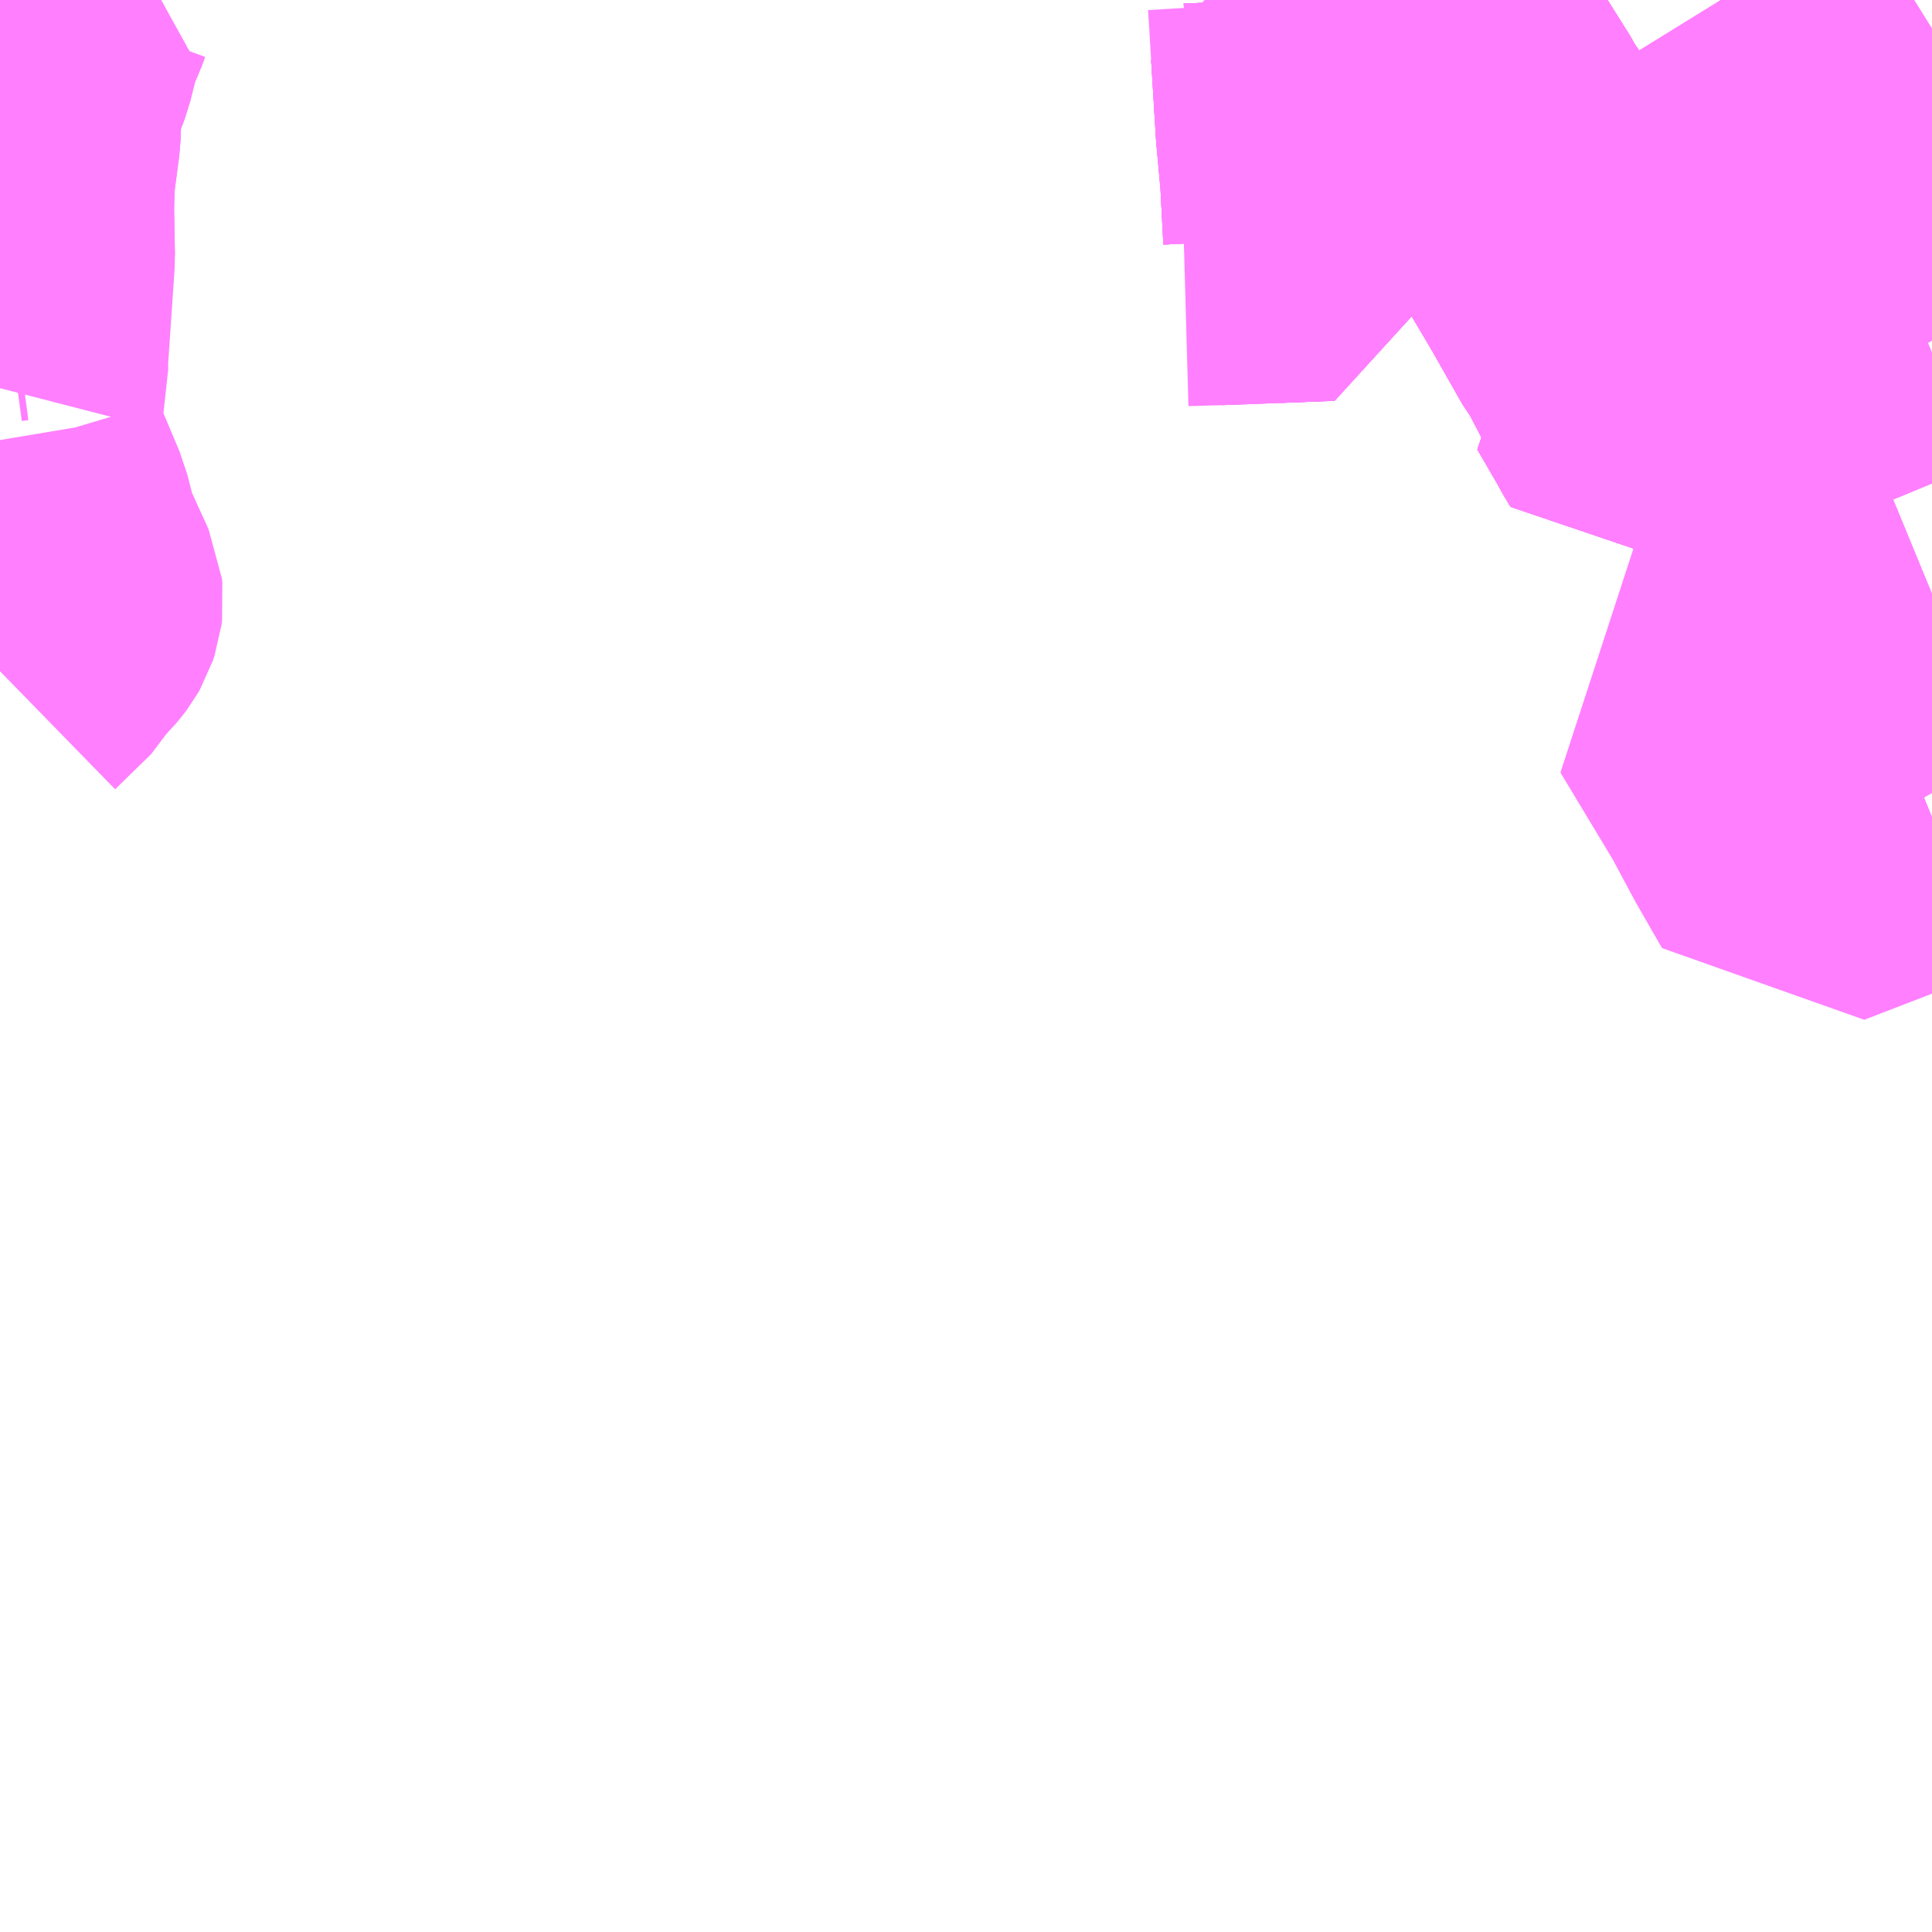 <?xml version="1.0" encoding="UTF-8"?>
<svg  xmlns="http://www.w3.org/2000/svg" xmlns:xlink="http://www.w3.org/1999/xlink" xmlns:go="http://purl.org/svgmap/profile" property="N07_001,N07_002,N07_003,N07_004,N07_005,N07_006,N07_007" viewBox="13517.578 -3467.285 4.395 4.395" go:dataArea="13517.578125 -3467.28515625 4.39453125 4.39453125" >
<globalCoordinateSystem srsName="http://purl.org/crs/84" transform="matrix(100.0,0.0,0.0,-100.0,0.0,0.0)" />
<defs>
 <g id="p0" >
  <circle cx="0.0" cy="0.0" r="3" stroke="green" stroke-width="0.75" vector-effect="non-scaling-stroke" />
 </g>
</defs>
<g fill="none" fill-rule="evenodd" stroke="#FF00FF" stroke-width="0.75" opacity="0.5" vector-effect="non-scaling-stroke" stroke-linejoin="bevel" >
<path content="1,JRバス関東（株）,プレミアム中央ドリーム号/中央ドリーム号/プレミアムドリーム号/ドリーム号/レディースドリーム号/プレミアムレディース,9.4,12.0,12.0," xlink:title="1" d="M13517.578,-3467.217L13517.633,-3467.25L13517.668,-3467.276L13517.677,-3467.285"/>
<path content="1,JRバス関東（株）,青春中央ドリーム号/青春中央エコドリーム号/青春ドリーム号/青春レディースドリーム号/青春エコドリーム号/超得割青春号,10.0,14.0,14.0," xlink:title="1" d="M13517.578,-3467.217L13517.633,-3467.25L13517.668,-3467.276L13517.677,-3467.285"/>
<path content="1,JR九州バス（株）,福岡・小倉～神戸・大阪（山陽道昼特急博多号）,1.0,1.0,1.0," xlink:title="1" d="M13517.677,-3467.285L13517.668,-3467.276L13517.633,-3467.25L13517.578,-3467.217"/>
<path content="1,JR四国バス（株）,オリーブ松山号　松山⇔名古屋,1.0,1.0,1.0," xlink:title="1" d="M13517.578,-3467.217L13517.633,-3467.25L13517.668,-3467.276L13517.677,-3467.285"/>
<path content="1,JR四国バス（株）,ドリーム徳島号　阿南・徳島⇔新宿・東京・新木場,1.0,1.0,1.0," xlink:title="1" d="M13517.578,-3467.217L13517.633,-3467.25L13517.668,-3467.276L13517.677,-3467.285"/>
<path content="1,JR四国バス（株）,ドリーム高松・松山号　松山・高松⇔東京・東京ディズニーランド,1.0,1.0,1.0," xlink:title="1" d="M13517.578,-3467.217L13517.633,-3467.25L13517.668,-3467.276L13517.677,-3467.285"/>
<path content="1,JR四国バス（株）,ドリーム高松号　観音寺・高松⇔新宿・東京・新木場,1.0,1.0,1.0," xlink:title="1" d="M13517.578,-3467.217L13517.633,-3467.25L13517.668,-3467.276L13517.677,-3467.285"/>
<path content="1,JR四国バス（株）,ドリーム高知号　高知・徳島⇔東京・新木場,1.0,1.0,1.0," xlink:title="1" d="M13517.677,-3467.285L13517.668,-3467.276L13517.633,-3467.25L13517.578,-3467.217"/>
<path content="1,JR四国バス（株）,松山エクスプレス大阪号　松山⇔京都,5.0,5.0,5.0," xlink:title="1" d="M13517.677,-3467.285L13517.668,-3467.276L13517.633,-3467.25L13517.578,-3467.217"/>
<path content="1,JR四国バス（株）,観音寺エクスプレス　観音寺・丸亀・高松⇔神戸・大阪,3.0,3.0,3.0," xlink:title="1" d="M13517.578,-3467.217L13517.633,-3467.25L13517.668,-3467.276L13517.677,-3467.285"/>
<path content="1,JR四国バス（株）,関西リムジンバス　（丸亀・善通寺・坂出・高松⇔関空）,1.0,1.0,1.0," xlink:title="1" d="M13517.677,-3467.285L13517.668,-3467.276L13517.633,-3467.25L13517.578,-3467.217"/>
<path content="1,JR四国バス（株）,阿波エクスプレス京都号　徳島⇔京都,3.0,3.0,3.0," xlink:title="1" d="M13517.578,-3467.217L13517.633,-3467.25L13517.668,-3467.276L13517.677,-3467.285"/>
<path content="1,JR四国バス（株）,阿波エクスプレス大阪号　徳島⇔大阪,7.0,7.0,7.0," xlink:title="1" d="M13517.578,-3467.217L13517.633,-3467.25L13517.668,-3467.276L13517.677,-3467.285"/>
<path content="1,JR四国バス（株）,阿波エクスプレス神戸号　徳島⇔神戸,5.0,5.0,5.0," xlink:title="1" d="M13517.578,-3467.217L13517.633,-3467.25L13517.668,-3467.276L13517.677,-3467.285M13520.793,-3467.285L13520.82,-3467.24L13520.969,-3467.003L13520.972,-3466.997L13520.974,-3466.994L13520.976,-3466.992L13520.998,-3466.953L13521.054,-3466.857L13521.116,-3466.755L13521.176,-3466.648L13521.289,-3466.694L13521.361,-3466.721L13521.377,-3466.721L13521.461,-3466.698L13521.475,-3466.688L13521.479,-3466.685L13521.51,-3466.633L13521.579,-3466.517L13521.622,-3466.446L13521.657,-3466.461L13521.684,-3466.472L13521.739,-3466.494L13521.754,-3466.5L13521.935,-3466.575L13521.943,-3466.562L13521.973,-3466.511"/>
<path content="1,JR四国バス（株）,高松エクスプレス京都号　高松⇔京都,2.0,2.0,2.0," xlink:title="1" d="M13517.578,-3467.217L13517.633,-3467.25L13517.668,-3467.276L13517.677,-3467.285"/>
<path content="1,JR四国バス（株）,高松エクスプレス大阪号　高松⇔大阪,8.0,8.0,8.0," xlink:title="1" d="M13517.578,-3467.217L13517.633,-3467.25L13517.668,-3467.276L13517.677,-3467.285"/>
<path content="1,JR四国バス（株）,高松エクスプレス神戸号　高松⇔神戸,5.0,5.0,5.0," xlink:title="1" d="M13517.578,-3467.217L13517.633,-3467.25L13517.668,-3467.276L13517.677,-3467.285"/>
<path content="1,JR四国バス（株）,高知エクスプレス号　高知⇔神戸・大阪・京都,7.0,7.0,7.0," xlink:title="1" d="M13517.677,-3467.285L13517.668,-3467.276L13517.633,-3467.25L13517.578,-3467.217"/>
<path content="1,JR東海バス（株）,オリーブ松山号,1.0,1.0,1.0," xlink:title="1" d="M13517.578,-3467.217L13517.633,-3467.25L13517.668,-3467.276L13517.677,-3467.285"/>
<path content="1,JR東海バス（株）,名神ハイウェイバス_05_on,29.0,29.0,29.0," xlink:title="1" d="M13521.3,-3466.434L13521.283,-3466.459L13521.244,-3466.534L13521.231,-3466.551L13521.177,-3466.646L13521.176,-3466.648L13521.147,-3466.699L13521.116,-3466.755L13521.06,-3466.847L13521.054,-3466.857L13520.998,-3466.953L13520.976,-3466.992L13520.974,-3466.994L13520.972,-3466.997L13520.969,-3467.003L13520.82,-3467.24L13520.793,-3467.285"/>
<path content="1,みなと観光バス（株）（南あわじ市）,淡路島特急線　淡路島-神戸三ノ宮,8.0,8.0,8.0," xlink:title="1" d="M13517.677,-3467.285L13517.668,-3467.276L13517.633,-3467.25L13517.578,-3467.217"/>
<path content="1,サンデン交通（株）,下関～大阪,1.0,1.0,1.0," xlink:title="1" d="M13517.578,-3467.217L13517.633,-3467.25L13517.668,-3467.276L13517.677,-3467.285"/>
<path content="1,ロウズ観光（株）,岡山・倉敷～東京,1.0,1.0,1.0," xlink:title="1" d="M13517.578,-3467.217L13517.633,-3467.25L13517.668,-3467.276L13517.677,-3467.285"/>
<path content="1,両備ホールディングス（株）,リョービ・エクスプレス　岡山・倉敷～神戸・三ノ宮線,4.0,7.0,7.0," xlink:title="1" d="M13520.79,-3467.285L13520.971,-3466.993L13521.244,-3466.534"/>
<path content="1,両備ホールディングス（株）,リョービ・エクスプレス　岡山・倉敷～神戸・三ノ宮線,4.0,7.0,7.0," xlink:title="1" d="M13517.578,-3467.217L13517.633,-3467.25L13517.668,-3467.276L13517.677,-3467.285"/>
<path content="1,両備ホールディングス（株）,関空リムジンバス,3.0,3.0,3.0," xlink:title="1" d="M13517.578,-3467.217L13517.633,-3467.25L13517.668,-3467.276L13517.677,-3467.285"/>
<path content="1,中国JRバス（株）,呉・西条～大阪　呉エクスプレス大阪号・呉ドリーム大阪号,2.0,2.0,2.0," xlink:title="1" d="M13517.677,-3467.285L13517.668,-3467.276L13517.633,-3467.25L13517.578,-3467.217"/>
<path content="1,中国JRバス（株）,江津・益田・浜田～大阪　浜田道エクスプレス,3.0,3.0,3.0," xlink:title="1" d="M13517.578,-3467.217L13517.633,-3467.25L13517.668,-3467.276L13517.677,-3467.285"/>
<path content="1,中鉄バス（株）,神戸線　ハーバープリンス,4.0,7.0,7.0," xlink:title="1" d="M13520.79,-3467.285L13520.971,-3466.993L13521.244,-3466.534"/>
<path content="1,中鉄バス（株）,神戸線　ハーバープリンス,4.0,7.0,7.0," xlink:title="1" d="M13517.578,-3467.217L13517.633,-3467.25L13517.668,-3467.276L13517.677,-3467.285"/>
<path content="1,九州産交バス（株）,鹿児島・熊本～神戸・尼崎（トワイライト号）,1.0,1.0,1.0," xlink:title="1" d="M13517.677,-3467.285L13517.668,-3467.276L13517.633,-3467.25L13517.578,-3467.217"/>
<path content="1,京王バス南（株）,新宿・渋谷～神戸姫路線,1.0,1.0,1.0," xlink:title="1" d="M13517.578,-3467.217L13517.633,-3467.25L13517.668,-3467.276L13517.677,-3467.285"/>
<path content="1,京阪バス（株）,京都⇔徳島,1.0,1.0,1.0," xlink:title="1" d="M13517.578,-3467.217L13517.633,-3467.25L13517.668,-3467.276L13517.677,-3467.285"/>
<path content="1,京阪バス（株）,京都⇔高松,1.0,1.0,1.0," xlink:title="1" d="M13517.578,-3467.217L13517.633,-3467.25L13517.668,-3467.276L13517.677,-3467.285"/>
<path content="1,京阪バス（株）,枚方・寝屋川⇔淡路・徳島,1.0,1.0,1.0," xlink:title="1" d="M13517.578,-3467.217L13517.633,-3467.25L13517.668,-3467.276L13517.677,-3467.285"/>
<path content="1,伊予鉄道（株）,ハーバーライナー　松山⇔神戸,8.0,8.0,8.0," xlink:title="1" d="M13517.578,-3467.217L13517.633,-3467.25L13517.668,-3467.276L13517.677,-3467.285"/>
<path content="1,南海バス（株）,エアポートリムジン（徳島空港線）12,2.0,2.0,2.0," xlink:title="1" d="M13517.677,-3467.285L13517.668,-3467.276L13517.633,-3467.25L13517.578,-3467.217"/>
<path content="1,南海バス（株）,エアポートリムジン（高松空港線）15,4.5,4.5,4.5," xlink:title="1" d="M13517.578,-3467.217L13517.633,-3467.25L13517.668,-3467.276L13517.677,-3467.285"/>
<path content="1,南海バス（株）,南海なんば⇔高松・国分寺,15.5,15.5,15.5," xlink:title="1" d="M13517.578,-3467.217L13517.633,-3467.25L13517.668,-3467.276L13517.677,-3467.285"/>
<path content="1,南海バス（株）,堺・大阪（なんば）・神戸（三宮）⇔佐世保・ハウステンボス,1.0,1.0,1.0," xlink:title="1" d="M13517.677,-3467.285L13517.668,-3467.276L13517.633,-3467.25L13517.578,-3467.217"/>
<path content="1,南海バス（株）,大阪⇔鳴門・徳島,22.5,22.5,22.5," xlink:title="1" d="M13517.677,-3467.285L13517.668,-3467.276L13517.633,-3467.25L13517.578,-3467.217"/>
<path content="1,名鉄バス（株）,名古屋～徳島,0.5,2.0,2.0," xlink:title="1" d="M13517.677,-3467.285L13517.668,-3467.276L13517.633,-3467.25L13517.578,-3467.217"/>
<path content="1,名鉄バス（株）,名古屋～松山,1.0,1.0,1.0," xlink:title="1" d="M13517.578,-3467.217L13517.633,-3467.25L13517.668,-3467.276L13517.677,-3467.285"/>
<path content="1,名鉄バス（株）,名古屋～高松,2.0,2.0,2.0," xlink:title="1" d="M13517.578,-3467.217L13517.633,-3467.25L13517.668,-3467.276L13517.677,-3467.285"/>
<path content="1,四国交通（株）,大阪線（阿波池田BT～大阪間）,6.0,6.0,6.0," xlink:title="1" d="M13517.578,-3467.217L13517.633,-3467.25L13517.668,-3467.276L13517.677,-3467.285"/>
<path content="1,四国高速バス（株）,さぬきエクスプレス名古屋　善通寺・坂出⇔名古屋,1.0,1.0,1.0," xlink:title="1" d="M13517.578,-3467.217L13517.633,-3467.25L13517.668,-3467.276L13517.677,-3467.285"/>
<path content="1,四国高速バス（株）,さぬきエクスプレス大阪　高松⇔大阪,8.0,8.0,8.0," xlink:title="1" d="M13517.578,-3467.217L13517.633,-3467.25L13517.668,-3467.276L13517.677,-3467.285"/>
<path content="1,四国高速バス（株）,さぬきエクスプレス大阪号　丸亀・善通寺・坂出⇔大阪・神戸,4.0,4.0,4.0," xlink:title="1" d="M13517.578,-3467.217L13517.633,-3467.25L13517.668,-3467.276L13517.677,-3467.285"/>
<path content="1,四国高速バス（株）,さぬきエクスプレス神戸　高松⇔神戸,5.0,5.0,5.0," xlink:title="1" d="M13517.578,-3467.217L13517.633,-3467.25L13517.668,-3467.276L13517.677,-3467.285"/>
<path content="1,四国高速バス（株）,さぬきエクスプレス神戸号　丸亀・善通寺・坂出⇔神戸,4.0,4.0,4.0," xlink:title="1" d="M13517.578,-3467.217L13517.633,-3467.25L13517.668,-3467.276L13517.677,-3467.285"/>
<path content="1,四国高速バス（株）,ハローブリッジ号　善通寺・坂出⇔横浜・新宿・八王子,1.0,1.0,1.0," xlink:title="1" d="M13517.677,-3467.285L13517.668,-3467.276L13517.633,-3467.25L13517.578,-3467.217"/>
<path content="1,四国高速バス（株）,観音寺エクスプレス号　観音寺⇔大阪,6.0,6.0,6.0," xlink:title="1" d="M13517.578,-3467.217L13517.633,-3467.25L13517.668,-3467.276L13517.677,-3467.285"/>
<path content="1,四国高速バス（株）,関西空港リムジンバス　善通寺・高松⇔関西空港,2.0,2.0,2.0," xlink:title="1" d="M13517.677,-3467.285L13517.668,-3467.276L13517.633,-3467.25L13517.578,-3467.217"/>
<path content="1,四国高速バス（株）,高松エクスプレス京都　高松⇔京都,1.0,2.0,2.0," xlink:title="1" d="M13517.578,-3467.217L13517.633,-3467.25L13517.668,-3467.276L13517.677,-3467.285"/>
<path content="1,土佐電気鉄道（株）,ドラゴンライナー　高知⇔名古屋線,1.0,1.0,1.0," xlink:title="1" d="M13517.578,-3467.217L13517.633,-3467.25L13517.668,-3467.276L13517.677,-3467.285"/>
<path content="1,土佐電気鉄道（株）,ハーバーライナー　高知⇔神戸線,4.0,4.0,4.0," xlink:title="1" d="M13517.578,-3467.217L13517.633,-3467.25L13517.668,-3467.276L13517.677,-3467.285"/>
<path content="1,宇和島自動車（株）,城辺・宇和島⇔神戸・大阪,1.0,1.0,1.0," xlink:title="1" d="M13517.578,-3467.217L13517.633,-3467.25L13517.668,-3467.276L13517.677,-3467.285"/>
<path content="1,宇和島自動車（株）,宇和島・松山⇔横浜・池袋・大宮,1.0,1.0,1.0," xlink:title="1" d="M13517.578,-3467.217L13517.633,-3467.25L13517.668,-3467.276L13517.677,-3467.285"/>
<path content="1,広交観光（株）,神戸エクスプレス　広島⇔神戸,2.0,4.0,4.0," xlink:title="1" d="M13517.578,-3467.217L13517.633,-3467.25L13517.668,-3467.276L13517.677,-3467.285"/>
<path content="1,徳島バス南部（株）,高知・室戸⇔大阪駅前・なんば・USJ,7.0,7.0,7.0," xlink:title="1" d="M13517.578,-3467.217L13517.633,-3467.25L13517.668,-3467.276L13517.677,-3467.285"/>
<path content="1,徳島バス阿南（株）,室戸/阿南-大阪線,7.0,7.0,7.0," xlink:title="1" d="M13517.578,-3467.217L13517.633,-3467.25L13517.668,-3467.276L13517.677,-3467.285"/>
<path content="1,徳島バス（株）,室戸・生見・橘⇔大阪,7.0,7.0,7.0," xlink:title="1" d="M13517.578,-3467.217L13517.633,-3467.25L13517.668,-3467.276L13517.677,-3467.285"/>
<path content="1,徳島バス（株）,徳島⇔三宮,16.0,16.0,16.0," xlink:title="1" d="M13517.578,-3467.217L13517.633,-3467.25L13517.668,-3467.276L13517.677,-3467.285"/>
<path content="1,徳島バス（株）,徳島⇔京都,7.0,7.0,7.0," xlink:title="1" d="M13517.578,-3467.217L13517.633,-3467.25L13517.668,-3467.276L13517.677,-3467.285"/>
<path content="1,徳島バス（株）,徳島⇔名古屋,2.0,2.0,2.0," xlink:title="1" d="M13517.677,-3467.285L13517.668,-3467.276L13517.633,-3467.25L13517.578,-3467.217"/>
<path content="1,徳島バス（株）,徳島⇔大阪,22.5,22.5,22.5," xlink:title="1" d="M13517.578,-3467.217L13517.633,-3467.25L13517.668,-3467.276L13517.677,-3467.285"/>
<path content="1,徳島バス（株）,徳島⇔寝屋川・枚方,2.0,2.0,2.0," xlink:title="1" d="M13517.578,-3467.217L13517.633,-3467.25L13517.668,-3467.276L13517.677,-3467.285"/>
<path content="1,徳島バス（株）,徳島⇔東京,2.0,2.0,2.0," xlink:title="1" d="M13517.578,-3467.217L13517.633,-3467.25L13517.668,-3467.276L13517.677,-3467.285"/>
<path content="1,徳島バス（株）,徳島⇔関西空港,10.0,10.0,10.0," xlink:title="1" d="M13517.677,-3467.285L13517.668,-3467.276L13517.633,-3467.25L13517.578,-3467.217"/>
<path content="1,日本交通（株）,倉吉～神戸・大阪線　夜行便,1.0,1.0,1.0," xlink:title="1" d="M13517.578,-3467.217L13517.633,-3467.25L13517.668,-3467.276L13517.677,-3467.285"/>
<path content="1,日本交通（株）,倉吉～神戸・大阪線　神戸経由なんば便,9.0,9.0,9.0," xlink:title="1" d="M13517.578,-3467.217L13517.633,-3467.25L13517.668,-3467.276L13517.677,-3467.285"/>
<path content="1,日本交通（株）,米子～神戸・大阪線　夜行便,1.0,1.0,1.0," xlink:title="1" d="M13517.578,-3467.217L13517.633,-3467.25L13517.668,-3467.276L13517.677,-3467.285"/>
<path content="1,日本交通（株）,米子～神戸・大阪線　神戸便,5.0,5.0,5.0," xlink:title="1" d="M13517.578,-3467.217L13517.633,-3467.25L13517.668,-3467.276L13517.677,-3467.285"/>
<path content="1,日本交通（株）,鳥取～神戸・大阪線　夜行便,1.0,1.0,1.0," xlink:title="1" d="M13517.677,-3467.285L13517.668,-3467.276L13517.633,-3467.25L13517.578,-3467.217"/>
<path content="1,日本交通（株）,鳥取～神戸・大阪線　神戸経由なんば便,6.0,6.0,6.0," xlink:title="1" d="M13517.677,-3467.285L13517.668,-3467.276L13517.633,-3467.25L13517.578,-3467.217"/>
<path content="1,日本交通（株）（大阪）,淡路島特急線　神戸～淡路,8.0,8.0,8.0," xlink:title="1" d="M13517.578,-3467.217L13517.633,-3467.25L13517.668,-3467.276L13517.677,-3467.285"/>
<path content="1,本四海峡バス（株）,かけはし号（神戸）　新神戸駅-洲本BC,12.0,11.0,11.0," xlink:title="1" d="M13517.677,-3467.285L13517.668,-3467.276L13517.633,-3467.25L13517.578,-3467.217"/>
<path content="1,本四海峡バス（株）,くにうみライナー（南あわじ線）　陸の港西淡-高速舞子・新神戸駅,5.0,4.0,4.0," xlink:title="1" d="M13517.677,-3467.285L13517.668,-3467.276L13517.633,-3467.25L13517.578,-3467.217"/>
<path content="1,本四海峡バス（株）,くにうみライナー（洲本線）　洲本BC-高速舞子・新神戸駅,3.0,2.0,2.0," xlink:title="1" d="M13517.677,-3467.285L13517.668,-3467.276L13517.633,-3467.25L13517.578,-3467.217"/>
<path content="1,本四海峡バス（株）,大磯号　高速舞子・三宮BT・新神戸-東浦バスターミナル,18.0,20.0,20.0," xlink:title="1" d="M13517.677,-3467.285L13517.668,-3467.276L13517.633,-3467.25L13517.578,-3467.217"/>
<path content="1,本四海峡バス（株）,関空リムジンバス　関西空港-JR徳島駅,2.0,2.0,2.0," xlink:title="1" d="M13517.677,-3467.285L13517.668,-3467.276L13517.633,-3467.25L13517.578,-3467.217"/>
<path content="1,本四海峡バス（株）,阿波エクスプレス号（京都）　徳島駅-京都駅,1.0,1.0,1.0," xlink:title="1" d="M13517.677,-3467.285L13517.668,-3467.276L13517.633,-3467.25L13517.578,-3467.217"/>
<path content="1,本四海峡バス（株）,阿波エクスプレス号（大阪）　USJ-徳島マリンピア,9.0,9.0,9.0," xlink:title="1" d="M13517.677,-3467.285L13517.668,-3467.276L13517.633,-3467.25L13517.578,-3467.217"/>
<path content="1,本四海峡バス（株）,阿波エクスプレス号（神戸）　神戸空港-徳島マリンピア,5.0,5.0,5.0," xlink:title="1" d="M13517.578,-3467.217L13517.633,-3467.25L13517.668,-3467.276L13517.677,-3467.285M13520.793,-3467.285L13520.82,-3467.24L13520.969,-3467.003L13520.972,-3466.997L13520.974,-3466.994L13520.976,-3466.992L13520.998,-3466.953L13521.054,-3466.857L13521.116,-3466.755L13521.176,-3466.648L13521.231,-3466.551L13521.244,-3466.534L13521.283,-3466.459L13521.263,-3466.451L13521.313,-3466.365L13521.321,-3466.35L13521.336,-3466.325L13521.379,-3466.342L13521.403,-3466.355L13521.49,-3466.392L13521.622,-3466.446L13521.657,-3466.461L13521.684,-3466.472L13521.783,-3466.521L13521.935,-3466.575L13521.943,-3466.562L13521.973,-3466.511"/>
<path content="1,淡路交通（株）,三ノ宮・洲本線,2.5,1.5,1.5," xlink:title="1" d="M13517.578,-3467.217L13517.633,-3467.25L13517.668,-3467.276L13517.677,-3467.285"/>
<path content="1,淡路交通（株）,三ノ宮・福良線,10.0,10.0,10.0," xlink:title="1" d="M13517.677,-3467.285L13517.668,-3467.276L13517.633,-3467.25L13517.578,-3467.217"/>
<path content="1,淡路交通（株）,三ノ宮・西浦線,8.0,8.0,8.0," xlink:title="1" d="M13517.677,-3467.285L13517.668,-3467.276L13517.633,-3467.25L13517.578,-3467.217"/>
<path content="1,淡路交通（株）,大阪・洲本線,4.0,4.0,4.0," xlink:title="1" d="M13517.677,-3467.285L13517.668,-3467.276L13517.633,-3467.25L13517.578,-3467.217"/>
<path content="1,瀬戸内運輸（株）,いしづちライナー　今治⇔神戸・大阪,7.0,7.0,7.0," xlink:title="1" d="M13517.578,-3467.217L13517.633,-3467.25L13517.668,-3467.276L13517.677,-3467.285"/>
<path content="1,琴平バス（株）,愛媛・高知シャトル,2.0,2.0,2.0," xlink:title="1" d="M13517.578,-3467.217L13517.633,-3467.25L13517.668,-3467.276L13517.677,-3467.285"/>
<path content="1,石見交通（株）,つわのEX　大阪線,1.0,1.0,1.0," xlink:title="1" d="M13517.578,-3467.217L13517.633,-3467.25L13517.668,-3467.276L13517.677,-3467.285"/>
<path content="1,神姫バス（株）,つつじが丘北口～えるむプラザ前～フラワータウンセンター～新神戸駅～三ノ宮,3.7,4.0,4.0," xlink:title="1" d="M13521.493,-3467.285L13521.564,-3467.17L13521.598,-3467.112L13521.603,-3467.104L13521.673,-3466.992L13521.68,-3466.983L13521.682,-3466.979L13521.755,-3466.869L13521.82,-3466.763L13521.892,-3466.648L13521.907,-3466.623L13521.935,-3466.575L13521.943,-3466.562L13521.973,-3466.511"/>
<path content="1,神姫バス（株）,三ノ宮～フラワータウンセンター～えるむプラザ前～ゆりのき台4丁目～つつじが丘北口,5.0,4.0,4.0," xlink:title="1" d="M13520.646,-3467.285L13520.647,-3467.235L13520.65,-3467.177L13520.677,-3467.181L13520.694,-3467.188L13520.741,-3467.207L13520.78,-3467.222L13520.793,-3467.228L13520.82,-3467.24L13520.969,-3467.003L13520.972,-3466.997L13520.974,-3466.994L13520.976,-3466.992L13520.998,-3466.953L13521.054,-3466.857L13521.06,-3466.847L13521.116,-3466.755L13521.147,-3466.699L13521.176,-3466.648L13521.177,-3466.646L13521.231,-3466.551L13521.244,-3466.534L13521.283,-3466.459L13521.263,-3466.451L13521.313,-3466.365L13521.321,-3466.35L13521.336,-3466.325L13521.379,-3466.342L13521.38,-3466.343L13521.403,-3466.355L13521.49,-3466.392L13521.622,-3466.446L13521.657,-3466.461L13521.684,-3466.472L13521.783,-3466.521L13521.935,-3466.575L13521.943,-3466.562L13521.973,-3466.511"/>
<path content="1,神姫バス（株）,三ノ宮～フラワータウンセンター～えるむプラザ前～ゆりのき台4丁目～学園フ丁目,16.5,10.0,10.0," xlink:title="1" d="M13520.646,-3467.285L13520.647,-3467.235L13520.65,-3467.177L13520.677,-3467.181L13520.694,-3467.188L13520.741,-3467.207L13520.78,-3467.222L13520.793,-3467.228L13520.82,-3467.24L13520.969,-3467.003L13520.972,-3466.997L13520.974,-3466.994L13520.976,-3466.992L13520.998,-3466.953L13521.054,-3466.857L13521.06,-3466.847L13521.116,-3466.755L13521.147,-3466.699L13521.176,-3466.648L13521.177,-3466.646L13521.231,-3466.551L13521.244,-3466.534L13521.283,-3466.459L13521.263,-3466.451L13521.313,-3466.365L13521.321,-3466.35L13521.336,-3466.325L13521.379,-3466.342L13521.38,-3466.343L13521.403,-3466.355L13521.49,-3466.392L13521.622,-3466.446L13521.657,-3466.461L13521.684,-3466.472L13521.783,-3466.521L13521.935,-3466.575L13521.943,-3466.562L13521.973,-3466.511"/>
<path content="1,神姫バス（株）,三ノ宮～ポートアイランド～先端医療センター～物流センター～MOL,13.5,6.0,6.0," xlink:title="1" d="M13520.646,-3467.285L13520.647,-3467.235L13520.65,-3467.177L13520.677,-3467.181L13520.694,-3467.188L13520.741,-3467.207L13520.78,-3467.222L13520.793,-3467.228L13520.82,-3467.24L13520.969,-3467.003L13520.972,-3466.997L13520.974,-3466.994L13520.976,-3466.992L13520.998,-3466.953L13521.054,-3466.857L13521.06,-3466.847L13521.116,-3466.755L13521.147,-3466.699L13521.176,-3466.648L13521.177,-3466.646L13521.231,-3466.551L13521.244,-3466.534L13521.283,-3466.459L13521.263,-3466.451L13521.313,-3466.365L13521.321,-3466.35L13521.336,-3466.325L13521.379,-3466.342L13521.38,-3466.343L13521.403,-3466.355L13521.49,-3466.392L13521.622,-3466.446L13521.657,-3466.461L13521.684,-3466.472L13521.783,-3466.521L13521.935,-3466.575L13521.943,-3466.562L13521.973,-3466.511M13521.973,-3465.935L13521.939,-3465.921L13521.822,-3465.874L13521.667,-3465.809L13521.582,-3465.777L13521.449,-3465.721L13521.573,-3465.515L13521.626,-3465.416L13521.684,-3465.315L13521.951,-3465.418L13521.973,-3465.427"/>
<path content="1,神姫バス（株）,三ノ宮～ポートアイランド～神戸インキュベーションオフィス～物流センター～MOL,17.3,11.5,11.5," xlink:title="1" d="M13520.646,-3467.285L13520.647,-3467.235L13520.65,-3467.177L13520.677,-3467.181L13520.694,-3467.188L13520.741,-3467.207L13520.78,-3467.222L13520.793,-3467.228L13520.82,-3467.24L13520.969,-3467.003L13520.972,-3466.997L13520.974,-3466.994L13520.976,-3466.992L13520.998,-3466.953L13521.054,-3466.857L13521.06,-3466.847L13521.116,-3466.755L13521.147,-3466.699L13521.176,-3466.648L13521.177,-3466.646L13521.231,-3466.551L13521.244,-3466.534L13521.283,-3466.459L13521.263,-3466.451L13521.313,-3466.365L13521.321,-3466.35L13521.336,-3466.325L13521.379,-3466.342L13521.38,-3466.343L13521.403,-3466.355L13521.49,-3466.392L13521.622,-3466.446L13521.657,-3466.461L13521.684,-3466.472L13521.783,-3466.521L13521.935,-3466.575L13521.943,-3466.562L13521.973,-3466.511"/>
<path content="1,神姫バス（株）,三ノ宮～神戸学院大学ポーアイキャンパス,8.5,3.0,3.0," xlink:title="1" d="M13520.646,-3467.285L13520.647,-3467.235L13520.65,-3467.177L13520.639,-3467.175L13520.628,-3467.174L13520.571,-3467.171L13520.582,-3466.992L13520.592,-3466.883L13520.599,-3466.748L13520.476,-3466.743"/>
<path content="1,神姫バス（株）,三ノ宮～緑が丘駅～東自由が丘～恵比須駅,29.0,27.0,27.0," xlink:title="1" d="M13520.646,-3467.285L13520.647,-3467.235L13520.65,-3467.177L13520.677,-3467.181L13520.694,-3467.188L13520.741,-3467.207L13520.78,-3467.222L13520.793,-3467.228L13520.82,-3467.24L13520.969,-3467.003L13520.972,-3466.997L13520.974,-3466.994L13520.976,-3466.992L13520.998,-3466.953L13521.054,-3466.857L13521.06,-3466.847L13521.116,-3466.755L13521.147,-3466.699L13521.176,-3466.648L13521.177,-3466.646L13521.231,-3466.551L13521.244,-3466.534L13521.283,-3466.459L13521.263,-3466.451L13521.313,-3466.365L13521.321,-3466.35L13521.336,-3466.325L13521.379,-3466.342L13521.38,-3466.343L13521.403,-3466.355L13521.49,-3466.392L13521.622,-3466.446L13521.657,-3466.461L13521.684,-3466.472L13521.783,-3466.521L13521.935,-3466.575L13521.943,-3466.562L13521.973,-3466.511"/>
<path content="1,神姫バス（株）,三田駅～フラワータウンセンター～新神戸駅～三ノ宮,8.6,9.0,9.0," xlink:title="1" d="M13521.493,-3467.285L13521.564,-3467.17L13521.598,-3467.112L13521.603,-3467.104L13521.673,-3466.992L13521.68,-3466.983L13521.682,-3466.979L13521.755,-3466.869L13521.82,-3466.763L13521.892,-3466.648L13521.907,-3466.623L13521.935,-3466.575L13521.943,-3466.562L13521.973,-3466.511"/>
<path content="1,神姫バス（株）,姫路・神戸（三ノ宮）-東京（渋谷・新宿）,1.0,1.0,1.0," xlink:title="1" d="M13517.677,-3467.285L13517.668,-3467.276L13517.633,-3467.25L13517.578,-3467.217"/>
<path content="1,神姫バス（株）,学園フ丁目～えるむプラザ前～フラワータウンセンター～新神戸駅～三ノ宮,24.0,16.0,16.0," xlink:title="1" d="M13521.493,-3467.285L13521.564,-3467.17L13521.598,-3467.112L13521.603,-3467.104L13521.673,-3466.992L13521.68,-3466.983L13521.682,-3466.979L13521.755,-3466.869L13521.82,-3466.763L13521.892,-3466.648L13521.907,-3466.623L13521.935,-3466.575L13521.943,-3466.562L13521.973,-3466.511"/>
<path content="1,神姫バス（株）,恵比須駅～東自由が丘～緑が丘駅～三ノ宮,42.5,39.5,39.5," xlink:title="1" d="M13520.646,-3467.285L13520.647,-3467.235L13520.65,-3467.177L13520.677,-3467.181L13520.694,-3467.188L13520.741,-3467.207L13520.78,-3467.222L13520.793,-3467.228L13520.82,-3467.24L13520.969,-3467.003L13520.972,-3466.997L13520.974,-3466.994L13520.976,-3466.992L13520.998,-3466.953L13521.054,-3466.857L13521.06,-3466.847L13521.116,-3466.755L13521.147,-3466.699L13521.176,-3466.648L13521.177,-3466.646L13521.231,-3466.551L13521.244,-3466.534L13521.283,-3466.459L13521.263,-3466.451L13521.313,-3466.365L13521.321,-3466.35L13521.336,-3466.325L13521.379,-3466.342L13521.38,-3466.343L13521.403,-3466.355L13521.49,-3466.392L13521.622,-3466.446L13521.657,-3466.461L13521.684,-3466.472L13521.783,-3466.521L13521.935,-3466.575L13521.943,-3466.562L13521.973,-3466.511"/>
<path content="1,神姫バス（株）,神戸学院大学KPC～三ノ宮,8.5,3.0,3.0," xlink:title="1" d="M13520.342,-3466.738L13520.599,-3466.748L13520.592,-3466.883L13520.582,-3466.992L13520.571,-3467.171L13520.628,-3467.174L13520.639,-3467.175L13520.65,-3467.177L13520.647,-3467.235L13520.646,-3467.285"/>
<path content="1,神姫バス（株）,神戸学院大学KPC～神戸駅南口,4.0,0.0,0.0," xlink:title="1" d="M13520.342,-3466.738L13520.599,-3466.748L13520.592,-3466.883L13520.582,-3466.992L13520.571,-3467.171L13520.628,-3467.174L13520.639,-3467.175L13520.65,-3467.177L13520.647,-3467.235L13520.646,-3467.285"/>
<path content="1,神姫バス（株）,神戸空港・三ノ宮-五色,8.0,8.0,8.0," xlink:title="1" d="M13517.677,-3467.285L13517.668,-3467.276L13517.633,-3467.25L13517.578,-3467.217"/>
<path content="1,神姫バス（株）,神戸空港・三ノ宮-洲本,11.5,10.5,10.5," xlink:title="1" d="M13517.578,-3467.217L13517.633,-3467.25L13517.668,-3467.276L13517.677,-3467.285"/>
<path content="1,神姫バス（株）,神戸空港・三ノ宮-福良,10.0,10.0,10.0," xlink:title="1" d="M13517.578,-3467.217L13517.633,-3467.25L13517.668,-3467.276L13517.677,-3467.285"/>
<path content="1,神姫バス（株）,神戸駅（南口）～白川台・白川～押部谷（栄）,4.0,4.0,4.0," xlink:title="1" d="M13517.578,-3467.251L13517.614,-3467.239L13517.633,-3467.25L13517.668,-3467.276L13517.677,-3467.285"/>
<path content="1,神姫バス（株）,神戸駅～神戸学院大学ポーアイキャンパス,4.0,0.0,0.0," xlink:title="1" d="M13520.646,-3467.285L13520.647,-3467.235L13520.65,-3467.177L13520.639,-3467.175L13520.628,-3467.174L13520.571,-3467.171L13520.582,-3466.992L13520.592,-3466.883L13520.599,-3466.748L13520.476,-3466.743"/>
<path content="1,神姫バス（株）,神戸（三ノ宮）-ホテル玄関前乗降バス,3.0,3.0,3.0," xlink:title="1" d="M13521.3,-3466.434L13521.283,-3466.459L13521.244,-3466.534L13521.231,-3466.551L13521.177,-3466.646L13521.176,-3466.648L13521.147,-3466.699L13521.116,-3466.755L13521.06,-3466.847L13521.054,-3466.857L13520.998,-3466.953L13520.976,-3466.992L13520.974,-3466.994L13520.972,-3466.997L13520.969,-3467.003L13520.82,-3467.24L13520.793,-3467.285"/>
<path content="1,神姫バス（株）,神戸（三ノ宮）-丸亀・観音寺線,1.0,1.0,1.0," xlink:title="1" d="M13517.578,-3467.217L13517.633,-3467.25L13517.668,-3467.276L13517.677,-3467.285"/>
<path content="1,神姫バス（株）,神戸（三ノ宮）-岡山・倉敷,1.0,1.0,1.0," xlink:title="1" d="M13521.3,-3466.434L13521.283,-3466.459L13521.244,-3466.534L13521.231,-3466.551L13521.177,-3466.646L13521.176,-3466.648L13521.147,-3466.699L13521.116,-3466.755L13521.06,-3466.847L13521.054,-3466.857L13520.998,-3466.953L13520.976,-3466.992L13520.974,-3466.994L13520.972,-3466.997L13520.969,-3467.003L13520.82,-3467.24L13520.793,-3467.285"/>
<path content="1,神姫バス（株）,神戸（三ノ宮）-岡山・倉敷,1.0,1.0,1.0," xlink:title="1" d="M13517.677,-3467.285L13517.668,-3467.276L13517.633,-3467.25L13517.578,-3467.217"/>
<path content="1,神姫バス（株）,神戸（三ノ宮）-広島,1.5,1.5,1.5," xlink:title="1" d="M13517.578,-3467.217L13517.633,-3467.25L13517.668,-3467.276L13517.677,-3467.285"/>
<path content="1,神姫バス（株）,神戸（三ノ宮）-徳島,3.0,3.0,3.0," xlink:title="1" d="M13517.578,-3467.217L13517.633,-3467.25L13517.668,-3467.276L13517.677,-3467.285"/>
<path content="1,神姫バス（株）,神戸（三ノ宮）-徳島（阿波池田）,3.0,3.0,3.0," xlink:title="1" d="M13517.578,-3467.217L13517.633,-3467.25L13517.668,-3467.276L13517.677,-3467.285"/>
<path content="1,神姫バス（株）,神戸（三ノ宮）-松山,3.0,3.0,3.0," xlink:title="1" d="M13517.578,-3467.217L13517.633,-3467.25L13517.668,-3467.276L13517.677,-3467.285"/>
<path content="1,神姫バス（株）,神戸（三ノ宮）-高松線,5.0,5.0,5.0," xlink:title="1" d="M13517.578,-3467.217L13517.633,-3467.25L13517.668,-3467.276L13517.677,-3467.285"/>
<path content="1,神姫バス（株）,神戸（三ノ宮）-高知,2.0,2.0,2.0," xlink:title="1" d="M13517.578,-3467.217L13517.633,-3467.25L13517.668,-3467.276L13517.677,-3467.285"/>
<path content="1,神姫バス（株）,神戸（三ノ宮）・姫路-長崎,1.0,1.0,1.0," xlink:title="1" d="M13517.578,-3467.217L13517.633,-3467.25L13517.668,-3467.276L13517.677,-3467.285"/>
<path content="1,神戸交通振興（株）,ボーアイキャンパス線,13.7,3.0,3.0," xlink:title="1" d="M13520.271,-3466.736L13520.342,-3466.738L13520.476,-3466.743L13520.599,-3466.748L13520.592,-3466.883L13520.582,-3466.992L13520.571,-3467.171"/>
<path content="1,神戸交通振興（株）,ボーアイキャンパス線,13.7,3.0,3.0," xlink:title="1" d="M13520.571,-3467.171L13520.564,-3467.285"/>
<path content="1,神戸交通振興（株）,ボーアイキャンパス線,13.7,3.0,3.0," xlink:title="1" d="M13520.571,-3467.171L13520.628,-3467.174L13520.639,-3467.175L13520.65,-3467.177L13520.647,-3467.235L13520.646,-3467.285"/>
<path content="1,近鉄バス（株）,京都・大阪・神戸⇔中村・宿毛,2.0,2.0,2.0," xlink:title="1" d="M13517.578,-3467.217L13517.633,-3467.25L13517.668,-3467.276L13517.677,-3467.285"/>
<path content="1,近鉄バス（株）,京都・大阪・神戸⇔宮崎,1.0,1.0,1.0," xlink:title="1" d="M13517.578,-3467.217L13517.633,-3467.25L13517.668,-3467.276L13517.677,-3467.285"/>
<path content="1,近鉄バス（株）,大阪・神戸⇔徳山・山口・萩,1.0,1.0,1.0," xlink:title="1" d="M13517.677,-3467.285L13517.668,-3467.276L13517.633,-3467.25L13517.578,-3467.217"/>
<path content="1,関西空港交通（株）,姫路発着,3.0,3.0,3.0," xlink:title="1" d="M13517.677,-3467.285L13517.668,-3467.276L13517.633,-3467.25L13517.578,-3467.217"/>
<path content="1,関西空港交通（株）,淡路・鳴門・徳島発着,2.0,2.0,2.0," xlink:title="1" d="M13517.677,-3467.285L13517.668,-3467.276L13517.633,-3467.25L13517.578,-3467.217"/>
<path content="1,関西空港交通（株）,高松・坂出・丸亀発着,2.0,2.0,2.0," xlink:title="1" d="M13517.578,-3467.217L13517.633,-3467.25L13517.668,-3467.276L13517.677,-3467.285"/>
<path content="1,阪急バス（株）,大阪-高松・坂出・善通寺・丸亀・観音寺行（さぬきエクスプレス号）,44.0,44.0,44.0," xlink:title="1" d="M13517.578,-3467.217L13517.633,-3467.25L13517.668,-3467.276L13517.677,-3467.285"/>
<path content="1,阪急バス（株）,徳島行（パールエクスプレス徳島号）,22.5,22.5,22.5," xlink:title="1" d="M13517.677,-3467.285L13517.668,-3467.276L13517.633,-3467.25L13517.578,-3467.217"/>
<path content="1,阪急バス（株）,津名・洲本行（パールエクスプレス洲本号）,8.0,8.0,8.0," xlink:title="1" d="M13517.677,-3467.285L13517.668,-3467.276L13517.633,-3467.25L13517.578,-3467.217"/>
<path content="1,阪急バス（株）,阿波池田（脇町・美馬）行,6.0,6.0,6.0," xlink:title="1" d="M13517.677,-3467.285L13517.668,-3467.276L13517.633,-3467.25L13517.578,-3467.217"/>
<path content="1,阪神バス（株）,サラダエクスプレス　大阪梅田・なんば⇔鳴門・徳島,22.5,22.5,22.5," xlink:title="1" d="M13517.677,-3467.285L13517.668,-3467.276L13517.633,-3467.25L13517.578,-3467.217"/>
<path content="1,阪神バス（株）,サラダエクスプレス　大阪梅田・神戸三宮⇔今冶,7.0,7.0,7.0," xlink:title="1" d="M13517.677,-3467.285L13517.668,-3467.276L13517.633,-3467.25L13517.578,-3467.217"/>
<path content="1,阪神バス（株）,サラダエクスプレス　大阪梅田・神戸三宮⇔宇和島,2.0,2.0,2.0," xlink:title="1" d="M13517.578,-3467.217L13517.633,-3467.25L13517.668,-3467.276L13517.677,-3467.285"/>
<path content="1,阪神バス（株）,サラダエクスプレス　大阪梅田・神戸三宮⇔浜田・増田,1.0,1.0,1.0," xlink:title="1" d="M13517.578,-3467.217L13517.633,-3467.25L13517.668,-3467.276L13517.677,-3467.285"/>
<path content="1,阪神バス（株）,サラダエクスプレス　神戸三宮・舞子⇔鳴門・徳島,16.0,16.0,16.0," xlink:title="1" d="M13517.578,-3467.217L13517.633,-3467.25L13517.668,-3467.276L13517.677,-3467.285"/>
<path content="1,防長交通（株）,萩・山口・防府・徳山・岩国～神戸・大阪,1.0,1.0,1.0," xlink:title="1" d="M13517.677,-3467.285L13517.668,-3467.276L13517.633,-3467.25L13517.578,-3467.217"/>
<path content="1,高松エクスプレス（株）,フットバス大阪線　（国分寺・高松駅⇔南海なんば）,16.0,16.0,16.0," xlink:title="1" d="M13517.578,-3467.217L13517.633,-3467.25L13517.668,-3467.276L13517.677,-3467.285"/>
<path content="1,高知県交通（株）,ドラゴンライナー　高知⇔名古屋線,1.0,1.0,1.0," xlink:title="1" d="M13517.578,-3467.217L13517.633,-3467.25L13517.668,-3467.276L13517.677,-3467.285"/>
<path content="1,高知県交通（株）,ハーバーライナー　高知⇔神戸線,4.0,4.0,4.0," xlink:title="1" d="M13517.578,-3467.217L13517.633,-3467.25L13517.668,-3467.276L13517.677,-3467.285"/>
<path content="1,高知西南交通（株）,しまんとブルーライナー　京都線,1.0,1.0,1.0," xlink:title="1" d="M13517.578,-3467.217L13517.633,-3467.25L13517.668,-3467.276L13517.677,-3467.285"/>
<path content="1,高知西南交通（株）,しまんとブルーライナー　大阪線,1.0,1.0,1.0," xlink:title="1" d="M13517.578,-3467.217L13517.633,-3467.25L13517.668,-3467.276L13517.677,-3467.285"/>
<path content="1,（株）はくろタクシー,はくろエクスプレス　姫路-大阪便,0.4,0.0,0.0," xlink:title="1" d="M13517.677,-3467.285L13517.668,-3467.276L13517.633,-3467.25L13517.578,-3467.217"/>
<path content="1,（株）はくろタクシー,関西空港シャトル（北回り）　福崎-関空,999.9,999.9,999.9," xlink:title="1" d="M13517.677,-3467.285L13517.668,-3467.276L13517.633,-3467.25L13517.578,-3467.217"/>
<path content="1,（株）はくろタクシー,関西空港シャトル（南回り）　網干-関空,999.9,999.9,999.9," xlink:title="1" d="M13517.677,-3467.285L13517.668,-3467.276L13517.633,-3467.25L13517.578,-3467.217"/>
<path content="1,（株）中国バス,関西　神戸線（三成（尾道営業所～）,1.0,1.0,1.0," xlink:title="1" d="M13517.578,-3467.217L13517.633,-3467.25L13517.668,-3467.276L13517.677,-3467.285"/>
<path content="1,（株）中国バス,関西　神戸線（府中営業所～）,4.0,4.0,4.0," xlink:title="1" d="M13517.578,-3467.217L13517.633,-3467.25L13517.668,-3467.276L13517.677,-3467.285"/>
<path content="1,（株）神戸山陽バス,すだち120　三宮～徳島線,2.0,2.0,2.0," xlink:title="1" d="M13517.578,-3467.217L13517.633,-3467.25L13517.668,-3467.276L13517.677,-3467.285"/>
<path content="1,（株）神戸山陽バス,大門橋・多聞団地・本多聞⇔三宮線,13.0,13.0,13.0," xlink:title="1" d="M13517.677,-3467.285L13517.668,-3467.276L13517.633,-3467.25L13517.578,-3467.217"/>
<path content="1,（株）神戸山陽バス,清水が丘・舞子高校前⇔三宮・神戸空港線,38.0,38.0,38.0," xlink:title="1" d="M13521.973,-3466.511L13521.943,-3466.562L13521.935,-3466.575L13521.783,-3466.521L13521.684,-3466.472L13521.657,-3466.461L13521.622,-3466.446L13521.49,-3466.392L13521.403,-3466.355L13521.379,-3466.342L13521.336,-3466.325L13521.321,-3466.35L13521.313,-3466.365L13521.263,-3466.451L13521.283,-3466.459L13521.244,-3466.534L13521.231,-3466.551L13521.176,-3466.648L13521.116,-3466.755L13521.054,-3466.857L13520.998,-3466.953L13520.976,-3466.992L13520.974,-3466.994L13520.972,-3466.997L13520.969,-3467.003L13520.82,-3467.24L13520.793,-3467.285"/>
<path content="1,（株）神戸山陽バス,清水が丘・舞子高校前⇔三宮・神戸空港線,38.0,38.0,38.0," xlink:title="1" d="M13517.677,-3467.285L13517.668,-3467.276L13517.633,-3467.25L13517.578,-3467.217"/>
<path content="1,（株）神戸山陽バス,阿波やまびこライナー　三ノ宮～阿波池田,3.0,3.0,3.0," xlink:title="1" d="M13517.578,-3467.217L13517.633,-3467.25L13517.668,-3467.276L13517.677,-3467.285"/>
<path content="2,神戸市,3,65.0,58.5,55.5," xlink:title="2" d="M13517.578,-3467.251L13517.614,-3467.239L13517.666,-3467.222L13517.647,-3467.146L13517.618,-3467.069L13517.617,-3467.066L13517.614,-3466.98L13517.602,-3466.889L13517.601,-3466.875L13517.6,-3466.85L13517.599,-3466.81L13517.601,-3466.698L13517.585,-3466.463L13517.586,-3466.433L13517.578,-3466.402M13517.578,-3466.284L13517.579,-3466.278L13517.582,-3466.263L13517.593,-3466.226L13517.641,-3466.112L13517.659,-3466.041L13517.665,-3466.027L13517.706,-3465.937L13517.71,-3465.928L13517.711,-3465.919L13517.71,-3465.911L13517.707,-3465.902L13517.703,-3465.895L13517.7,-3465.891L13517.69,-3465.879L13517.685,-3465.874L13517.68,-3465.869L13517.672,-3465.86L13517.66,-3465.838L13517.578,-3465.758"/>
<path content="2,神戸市,85,38.5,34.5,34.5," xlink:title="2" d="M13517.693,-3467.285L13517.686,-3467.266L13517.666,-3467.222L13517.647,-3467.146L13517.618,-3467.069L13517.617,-3467.066L13517.614,-3466.98L13517.602,-3466.889L13517.601,-3466.875L13517.6,-3466.85L13517.599,-3466.81L13517.601,-3466.698L13517.593,-3466.701L13517.578,-3466.699"/>
</g>
</svg>
